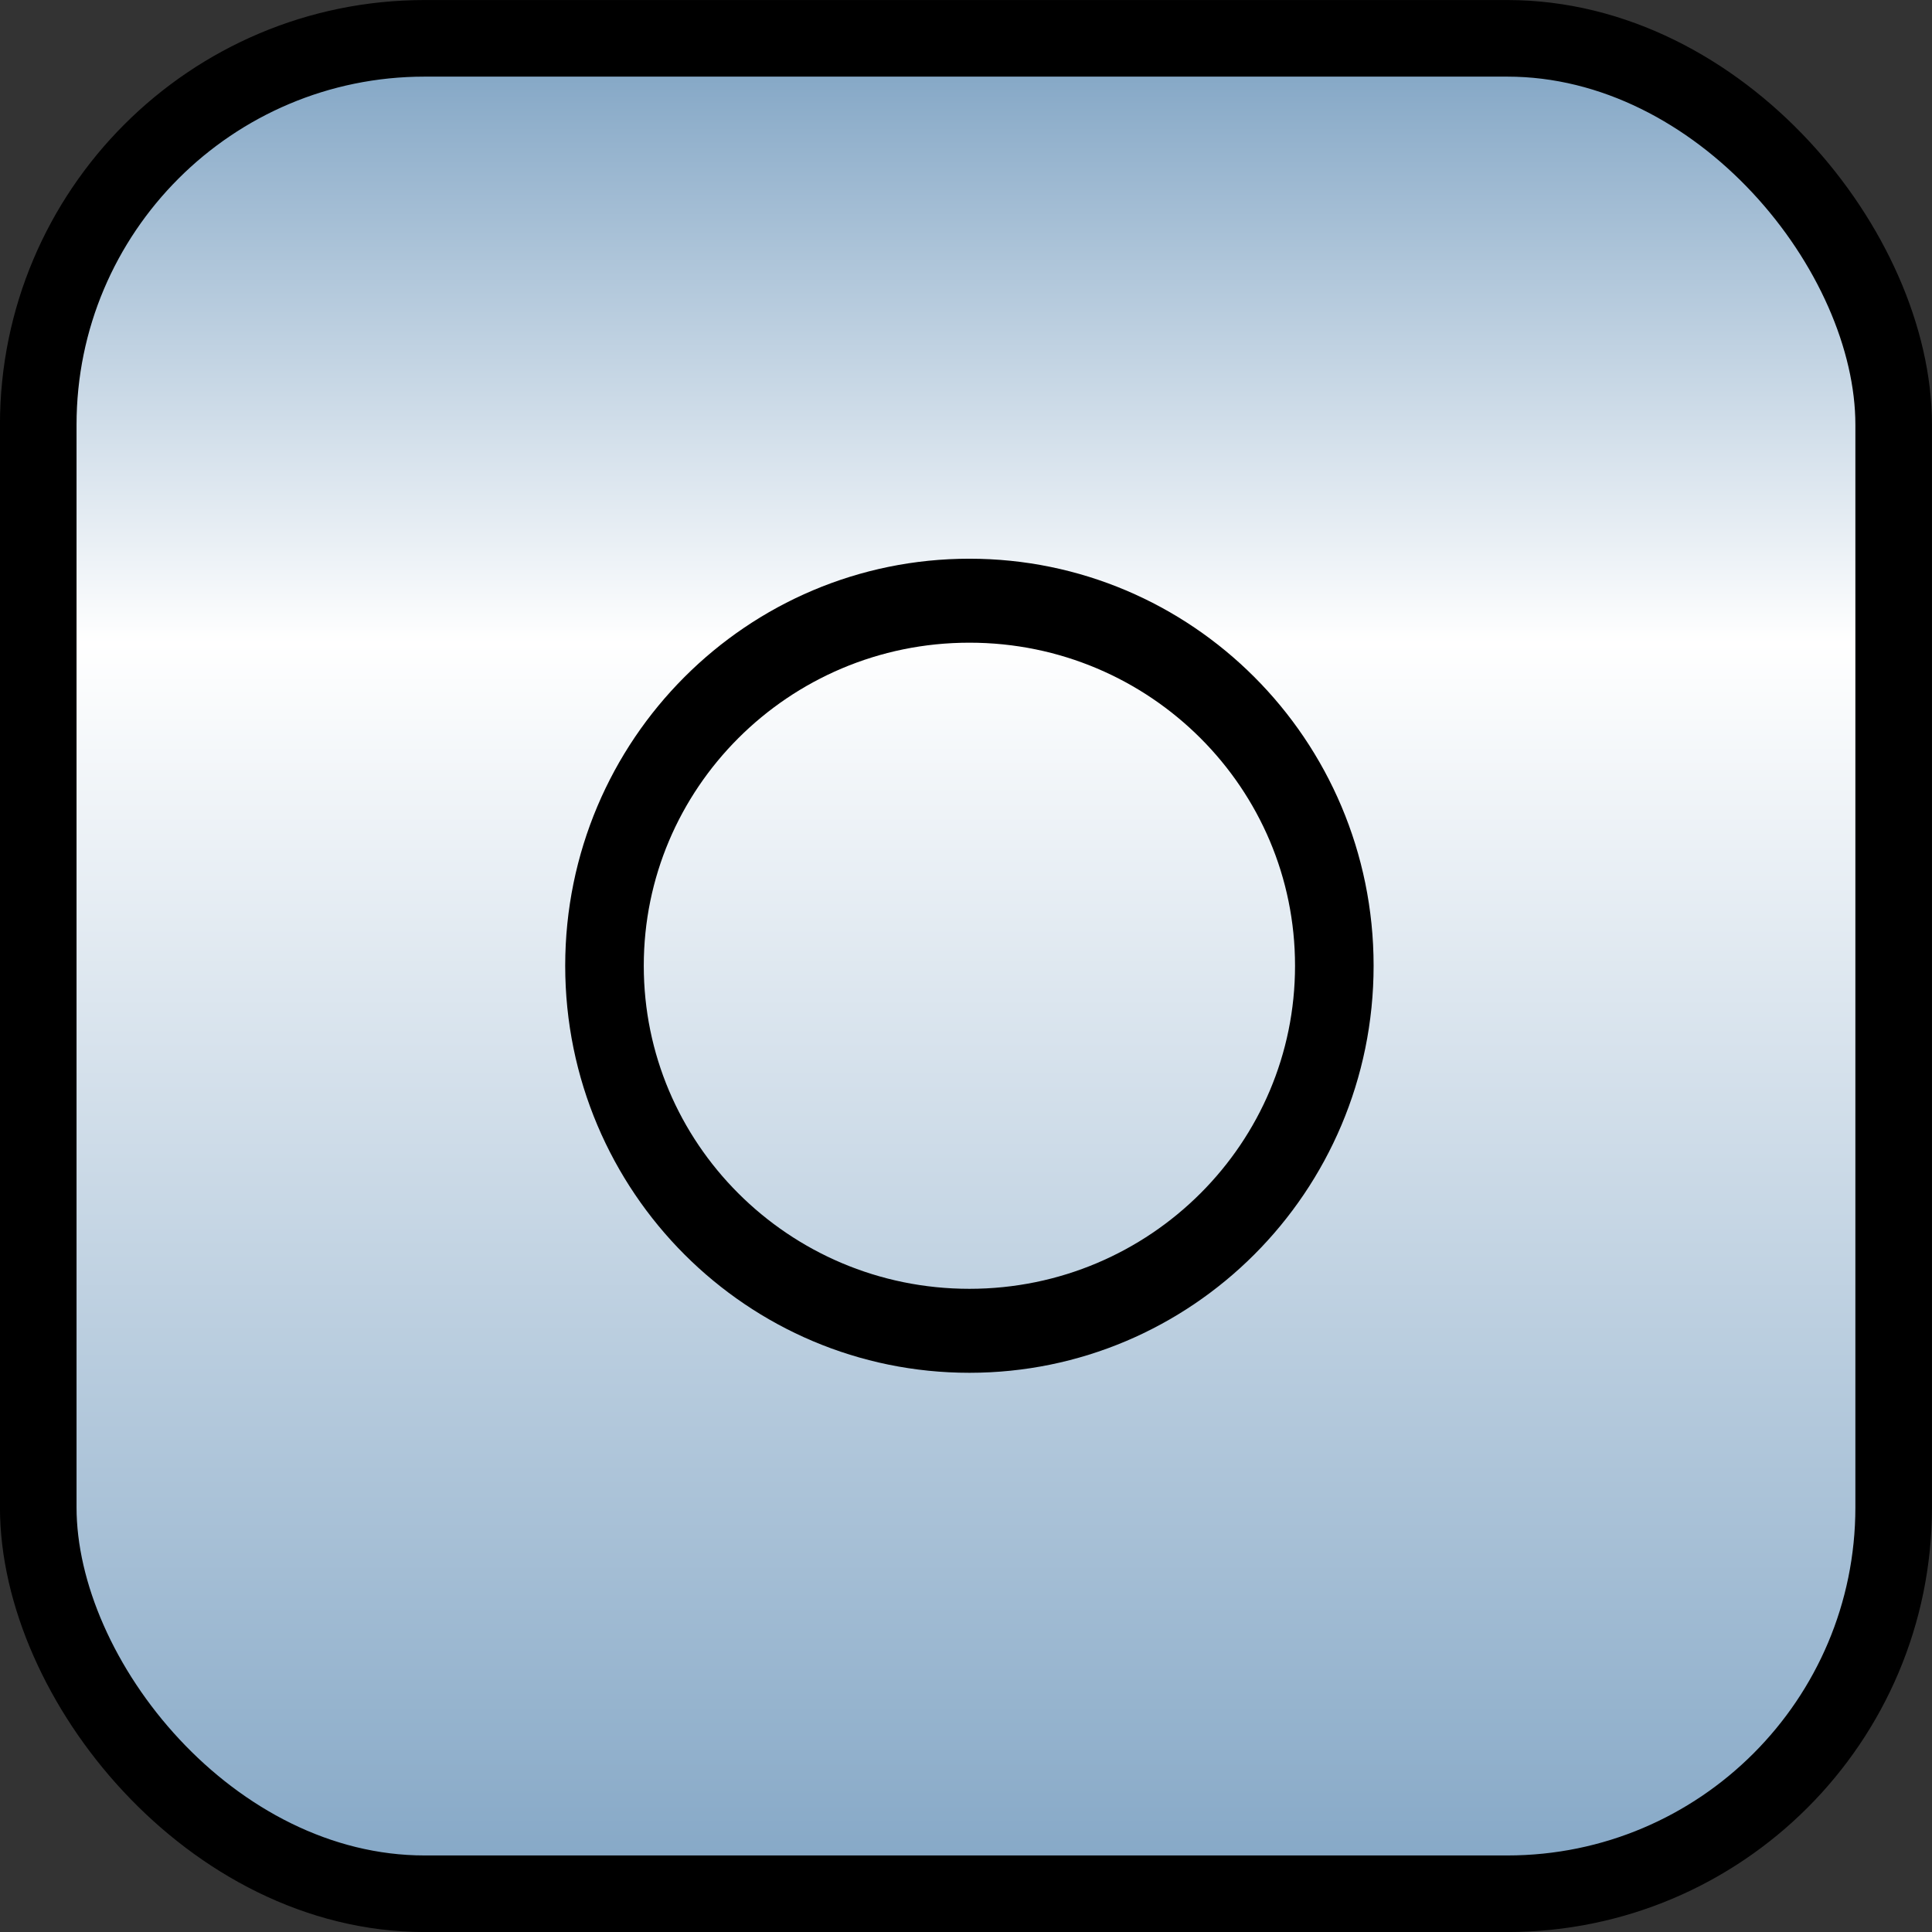 <svg xmlns="http://www.w3.org/2000/svg" xmlns:svg="http://www.w3.org/2000/svg" xmlns:xlink="http://www.w3.org/1999/xlink" id="svg2" width="25" height="25" version="1.1" style="display:inline"><rect width="100%" height="100%" fill="#333333" stroke="none"/><defs id="defs4"><linearGradient id="linearGradient3638"><stop id="stop3640" offset="0" style="stop-color:#80a4c4;stop-opacity:1"/><stop style="stop-color:#fff;stop-opacity:1" id="stop3642" offset=".18"/><stop id="stop3646" offset=".499" style="stop-color:#fff;stop-opacity:1"/><stop id="stop3644" offset="1" style="stop-color:#80a4c4;stop-opacity:1"/></linearGradient><linearGradient id="linearGradient3606"><stop style="stop-color:#80a4c4;stop-opacity:1" id="stop3608" offset="0"/><stop id="stop3614" offset=".317" style="stop-color:#fff;stop-opacity:1"/><stop style="stop-color:#80a4c4;stop-opacity:1" id="stop3610" offset="1"/></linearGradient><linearGradient id="linearGradient3612" x1="50.003" x2="50.003" y1="1012.422" y2="1052.36" gradientTransform="matrix(0.241,0,0,0.609,0.435,411.407)" gradientUnits="userSpaceOnUse" xlink:href="#linearGradient3606"/><linearGradient id="linearGradient3636" x1="50.003" x2="50.003" y1="1012.422" y2="1052.36" gradientUnits="userSpaceOnUse" xlink:href="#linearGradient3638"/></defs><g id="layer1" transform="translate(0,-1027.362)" style="display:inline"><rect id="rect3618" width="24.009" height="24.009" x=".495" y="1027.858" rx="5" ry="5" style="fill:url(#linearGradient3612);fill-opacity:1;stroke:#000;stroke-width:.991;stroke-linejoin:round;stroke-miterlimit:4;stroke-opacity:1;stroke-dasharray:none;display:inline"/><g style="display:inline" id="layer16" transform="matrix(0.3,0,0,0.3,-32.499,1006.93)"><path id="path5547" d="m 168.483,110.438 c 0,9.483 -8.213,17.171 -18.345,17.171 -10.132,0 -18.345,-7.688 -18.345,-17.171 0,-9.483 8.213,-17.171 18.345,-17.171 10.132,0 18.345,7.688 18.345,17.171 z" transform="matrix(0.858,0,0,0.917,21.325,8.491)" style="fill:none;stroke:#000;stroke-width:3.95;stroke-miterlimit:4;stroke-opacity:1;stroke-dasharray:none"/></g></g></svg>